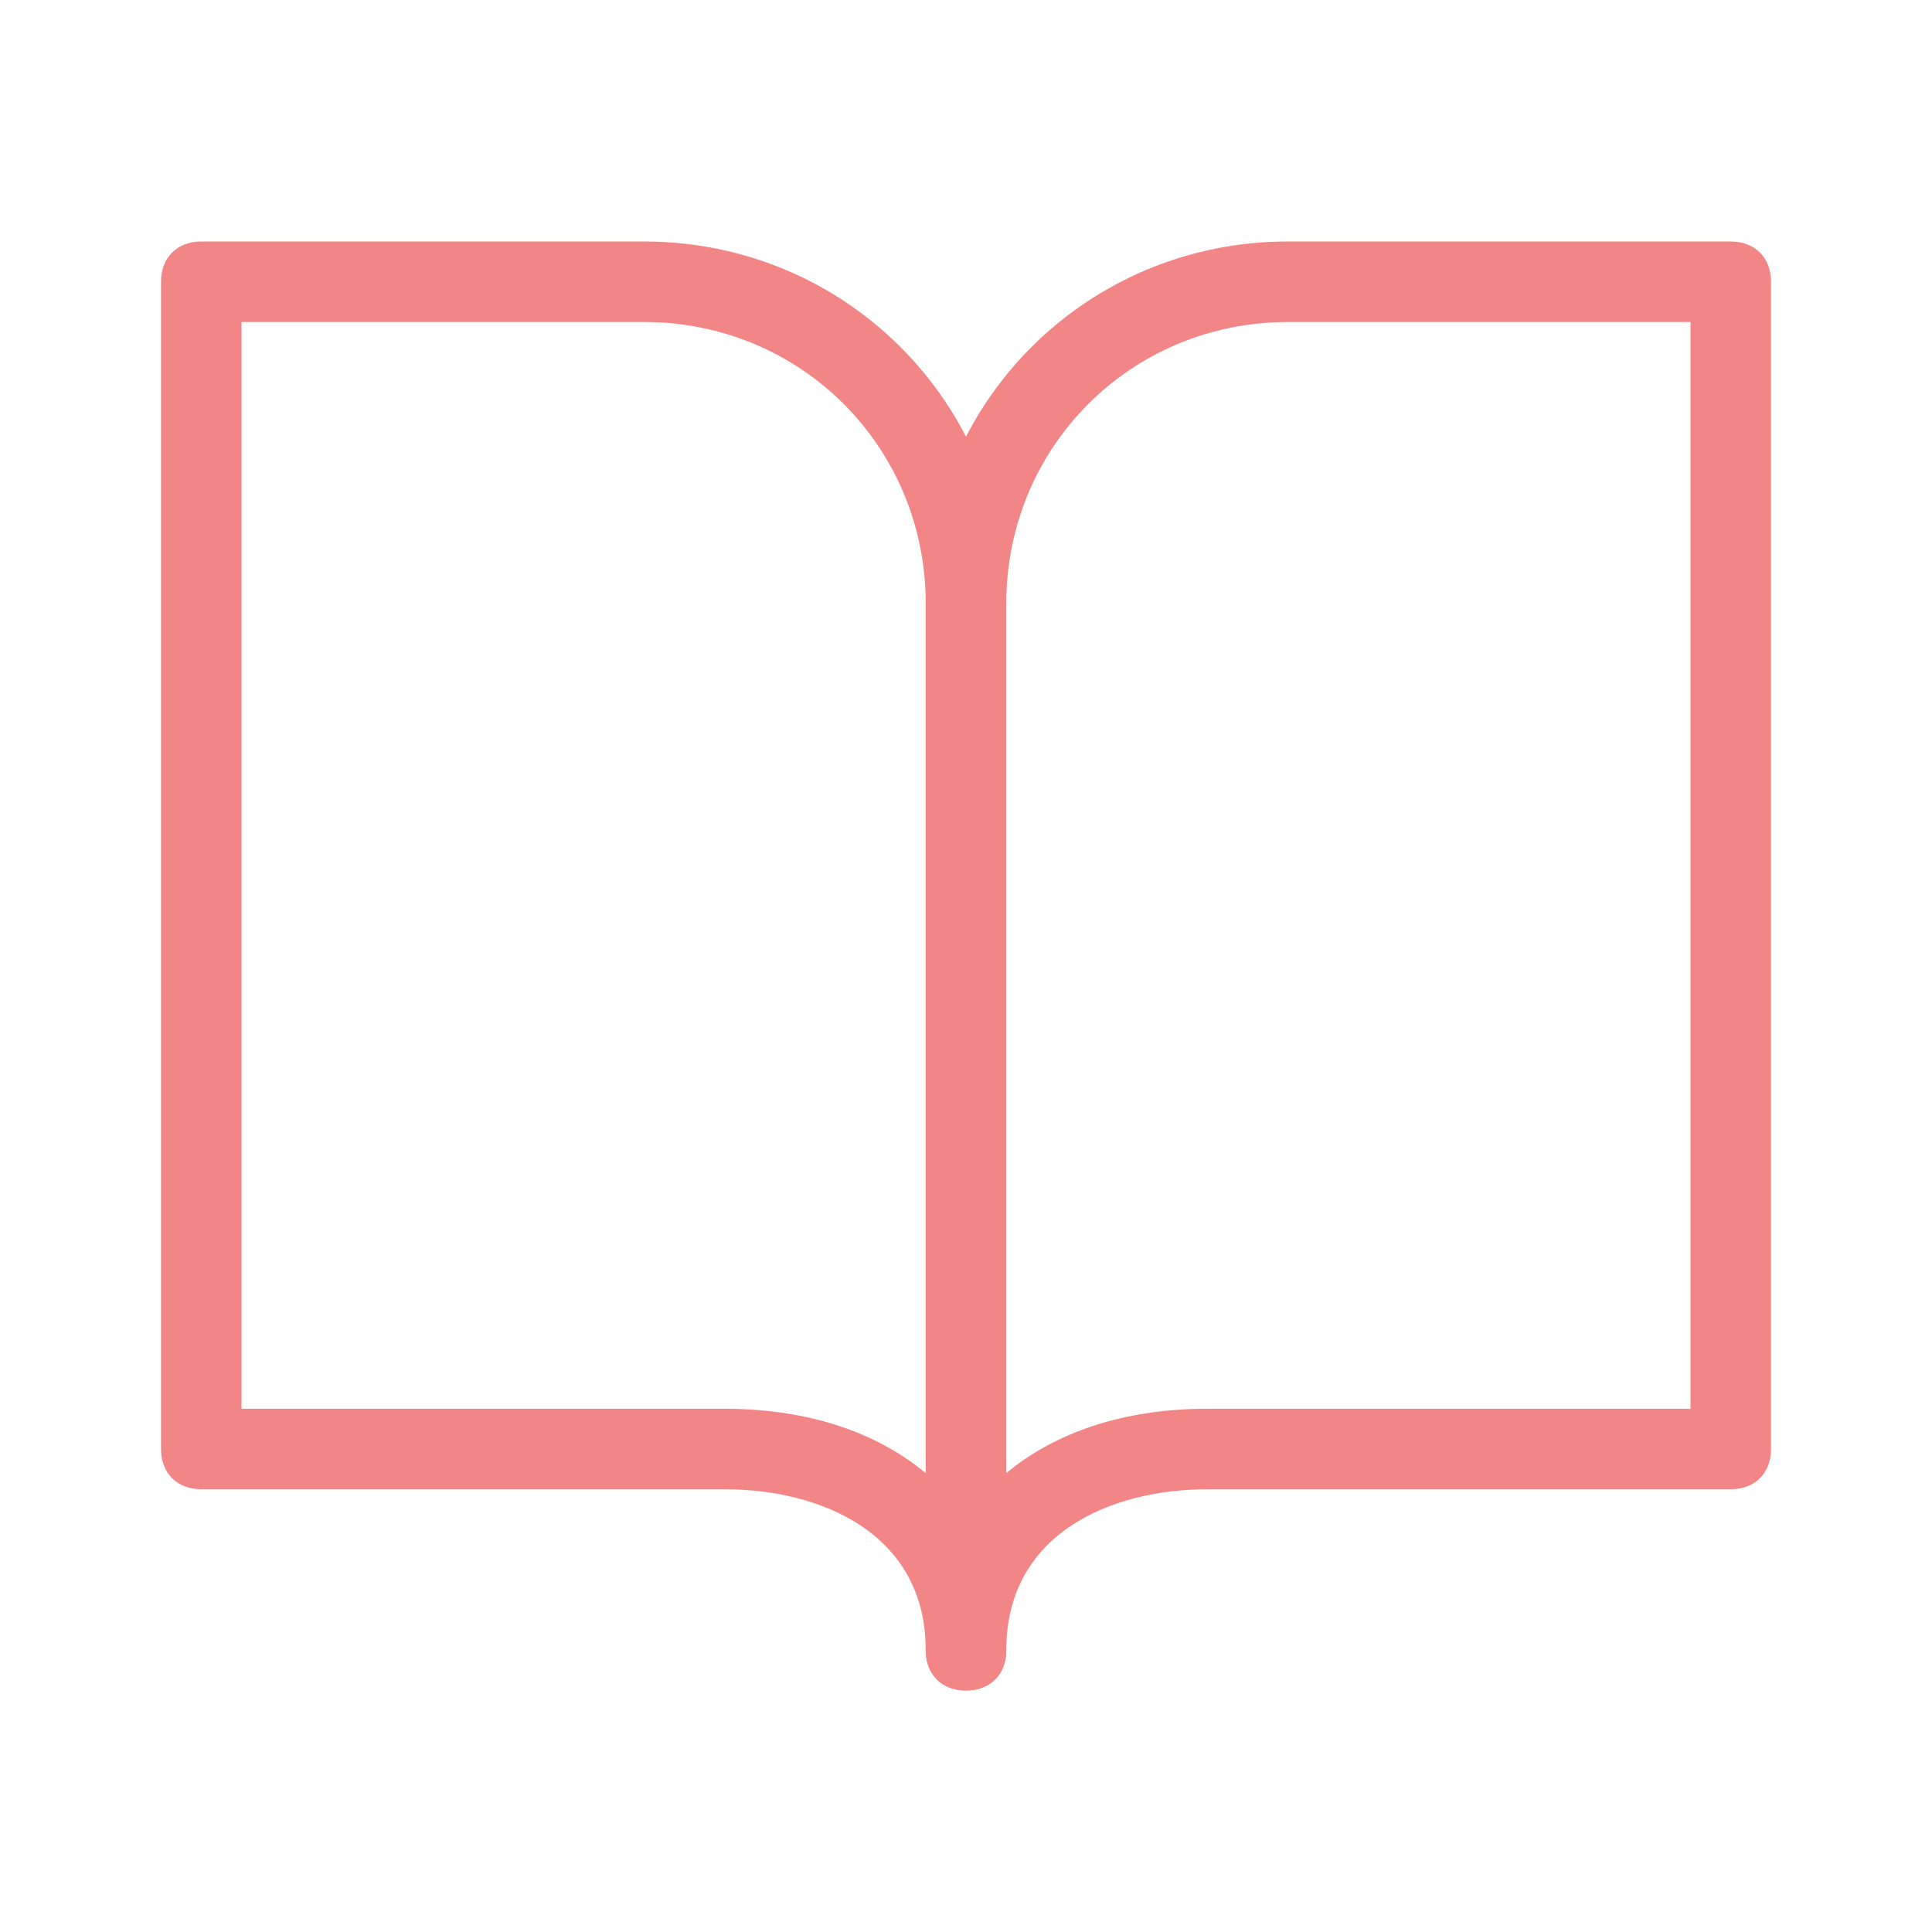 <?xml version="1.0" standalone="no"?><!DOCTYPE svg PUBLIC "-//W3C//DTD SVG 1.1//EN" "http://www.w3.org/Graphics/SVG/1.1/DTD/svg11.dtd"><svg t="1667328535580" class="icon" viewBox="0 0 1024 1024" version="1.1" xmlns="http://www.w3.org/2000/svg" p-id="1595" xmlns:xlink="http://www.w3.org/1999/xlink" width="200" height="200"><path d="M512 896c-12.8 0-21.333-8.533-21.333-21.333 0-61.867-55.467-85.333-106.667-85.333H106.667c-12.8 0-21.333-8.533-21.333-21.333V149.333c0-12.8 8.533-21.333 21.333-21.333h234.667c106.667 0 192 85.333 192 192v554.667c0 12.8-8.533 21.333-21.333 21.333zM128 746.667h256c44.8 0 81.067 12.8 106.667 34.133V320c0-83.2-66.133-149.333-149.333-149.333H128v576z" p-id="1596" fill="#F28585"></path><path d="M512 896c-12.8 0-21.333-8.533-21.333-21.333V320c0-106.667 85.333-192 192-192h234.667c12.8 0 21.333 8.533 21.333 21.333v618.667c0 12.8-8.533 21.333-21.333 21.333H640c-51.2 0-106.667 23.467-106.667 85.333 0 12.8-8.533 21.333-21.333 21.333z m170.667-725.333c-83.2 0-149.333 66.133-149.333 149.333v460.8c25.6-21.333 61.867-34.133 106.667-34.133h256V170.667H682.667z" p-id="1597" fill="#F28585"></path></svg>